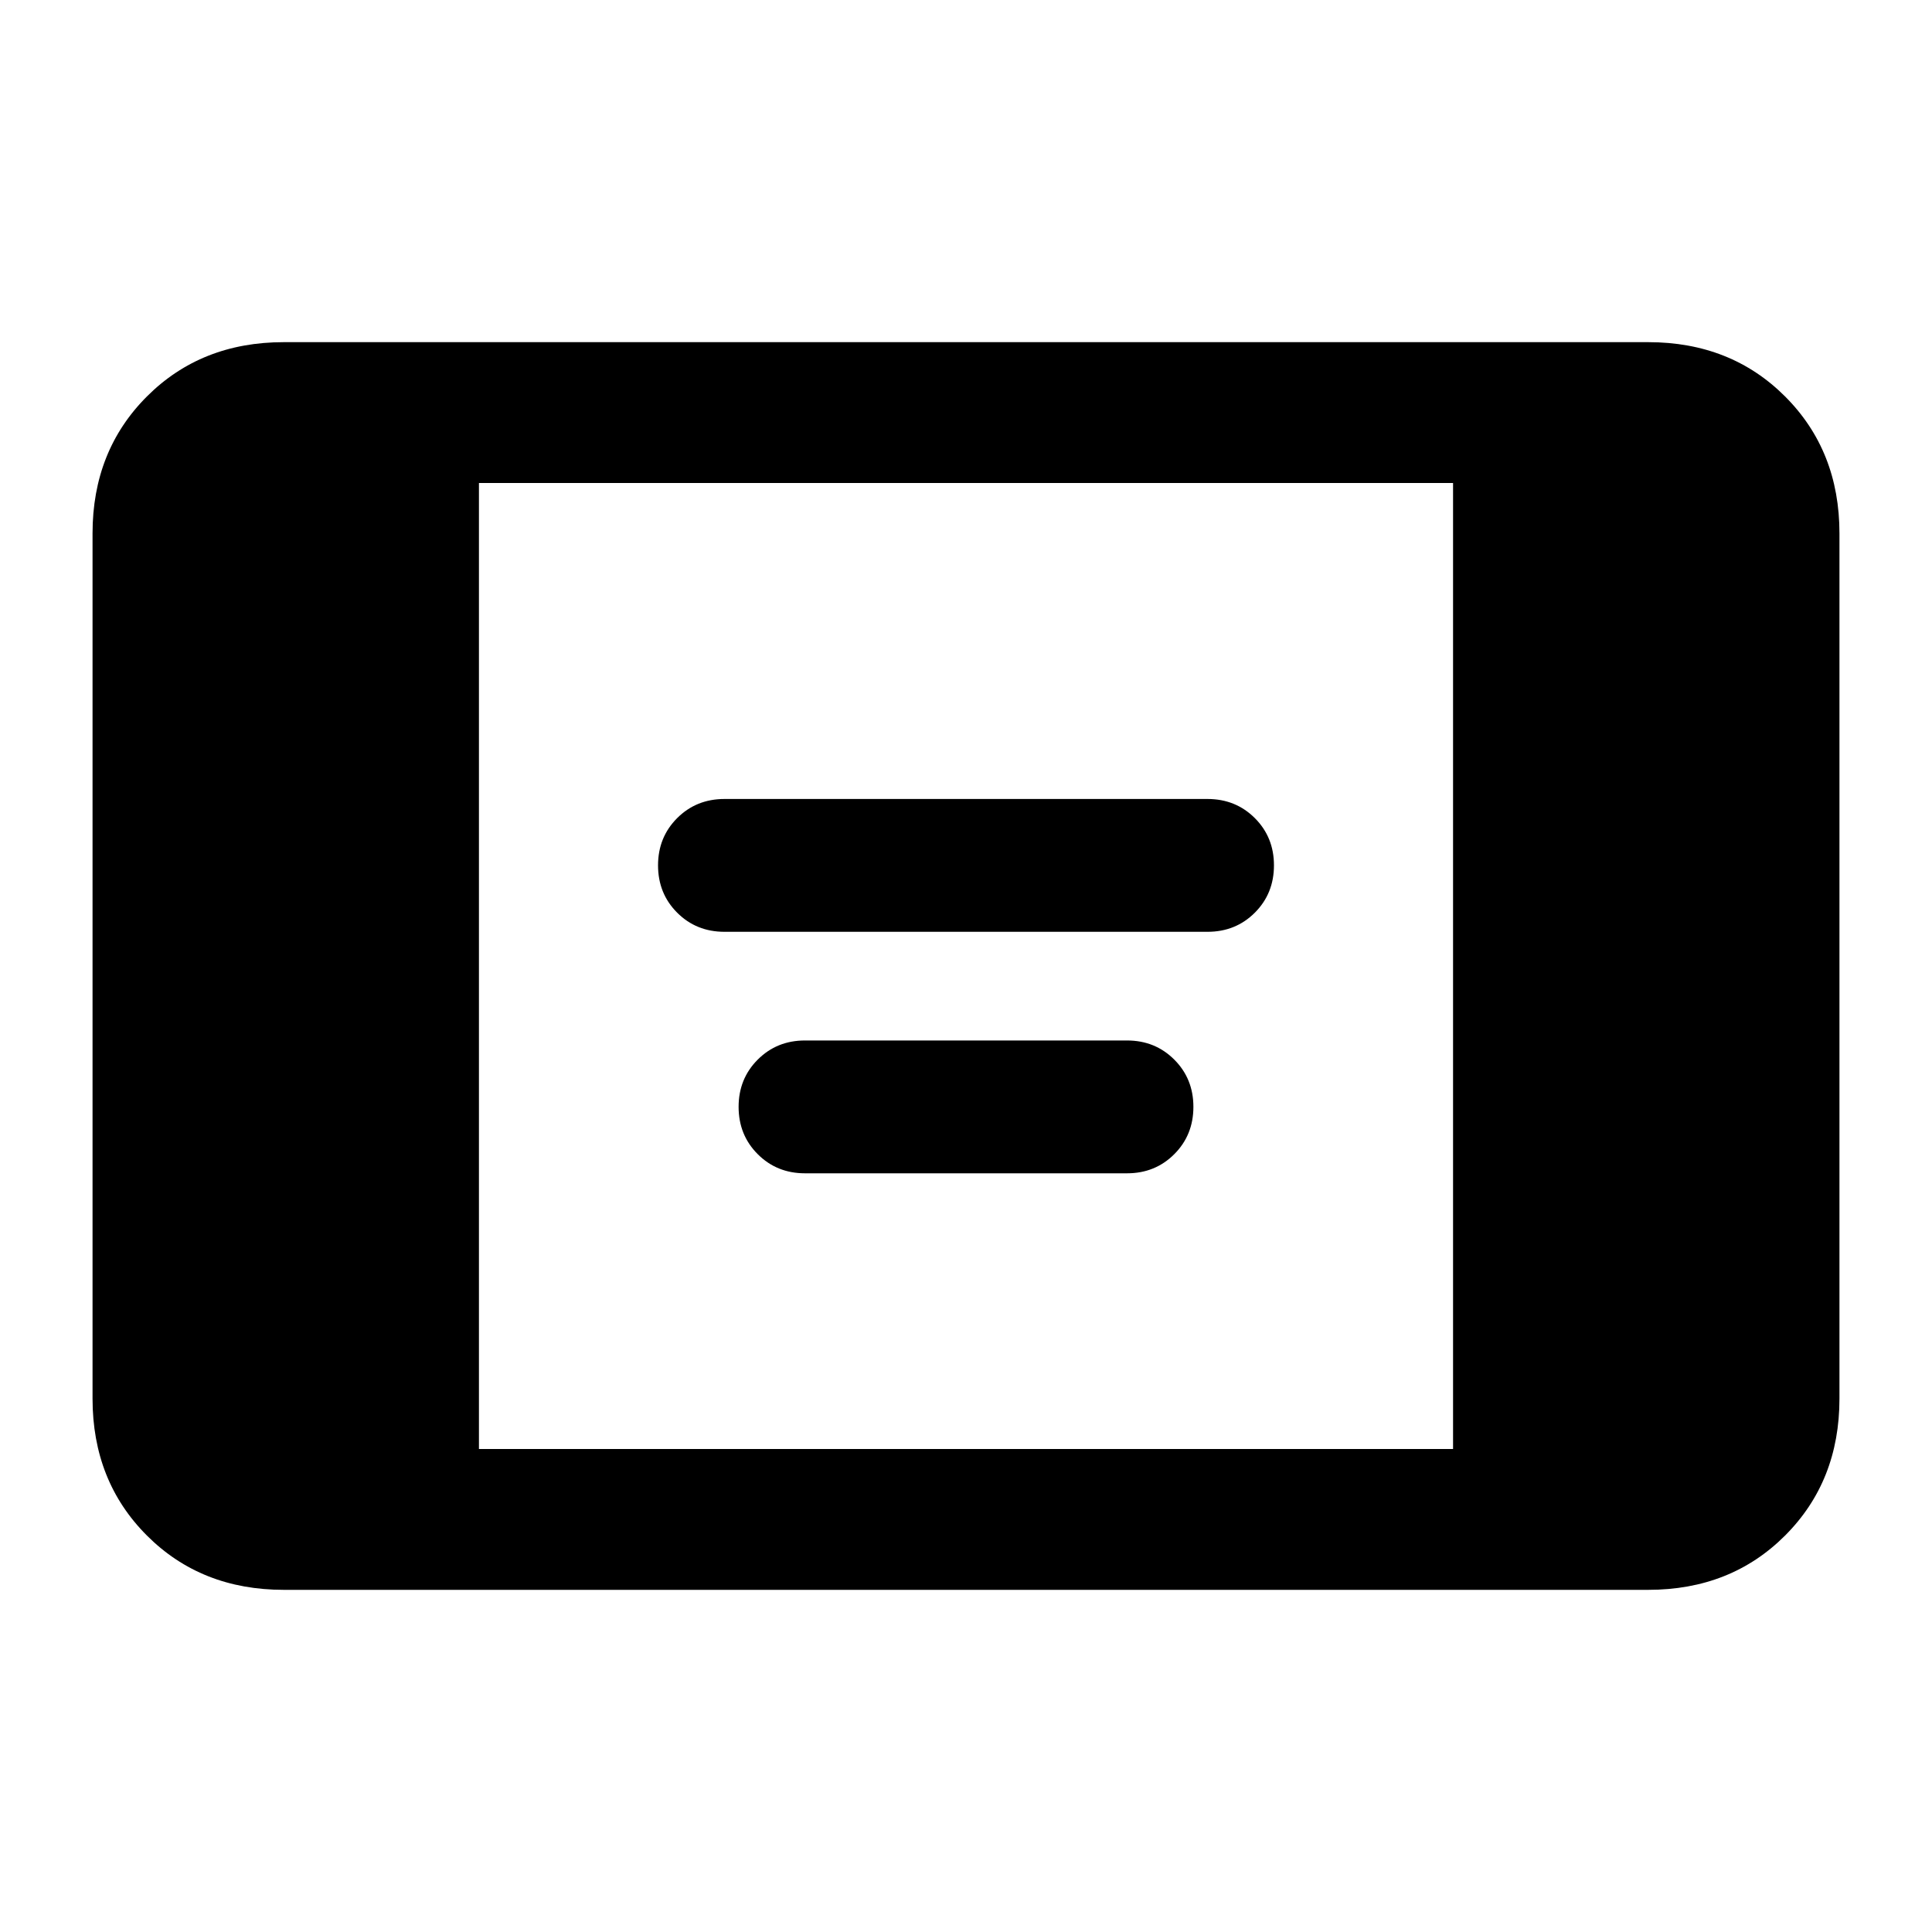 <svg xmlns="http://www.w3.org/2000/svg" height="20" width="20"><path d="M7.5 9.646q-.292 0-.49-.198t-.198-.49q0-.291.198-.489t.49-.198h5q.292 0 .49.198t.198.489q0 .292-.198.49t-.49.198Zm.833 2.5q-.291 0-.489-.198t-.198-.49q0-.291.198-.489t.489-.198h3.334q.291 0 .489.198t.198.489q0 .292-.198.49t-.489.198Zm-5.395 4.312q-.855 0-1.417-.562-.563-.563-.563-1.417V5.521q0-.854.563-1.417.562-.562 1.417-.562h14.124q.855 0 1.417.562.563.563.563 1.417v8.958q0 .854-.563 1.417-.562.562-1.417.562ZM4.958 15h10.084V5H4.958Z"/></svg>
